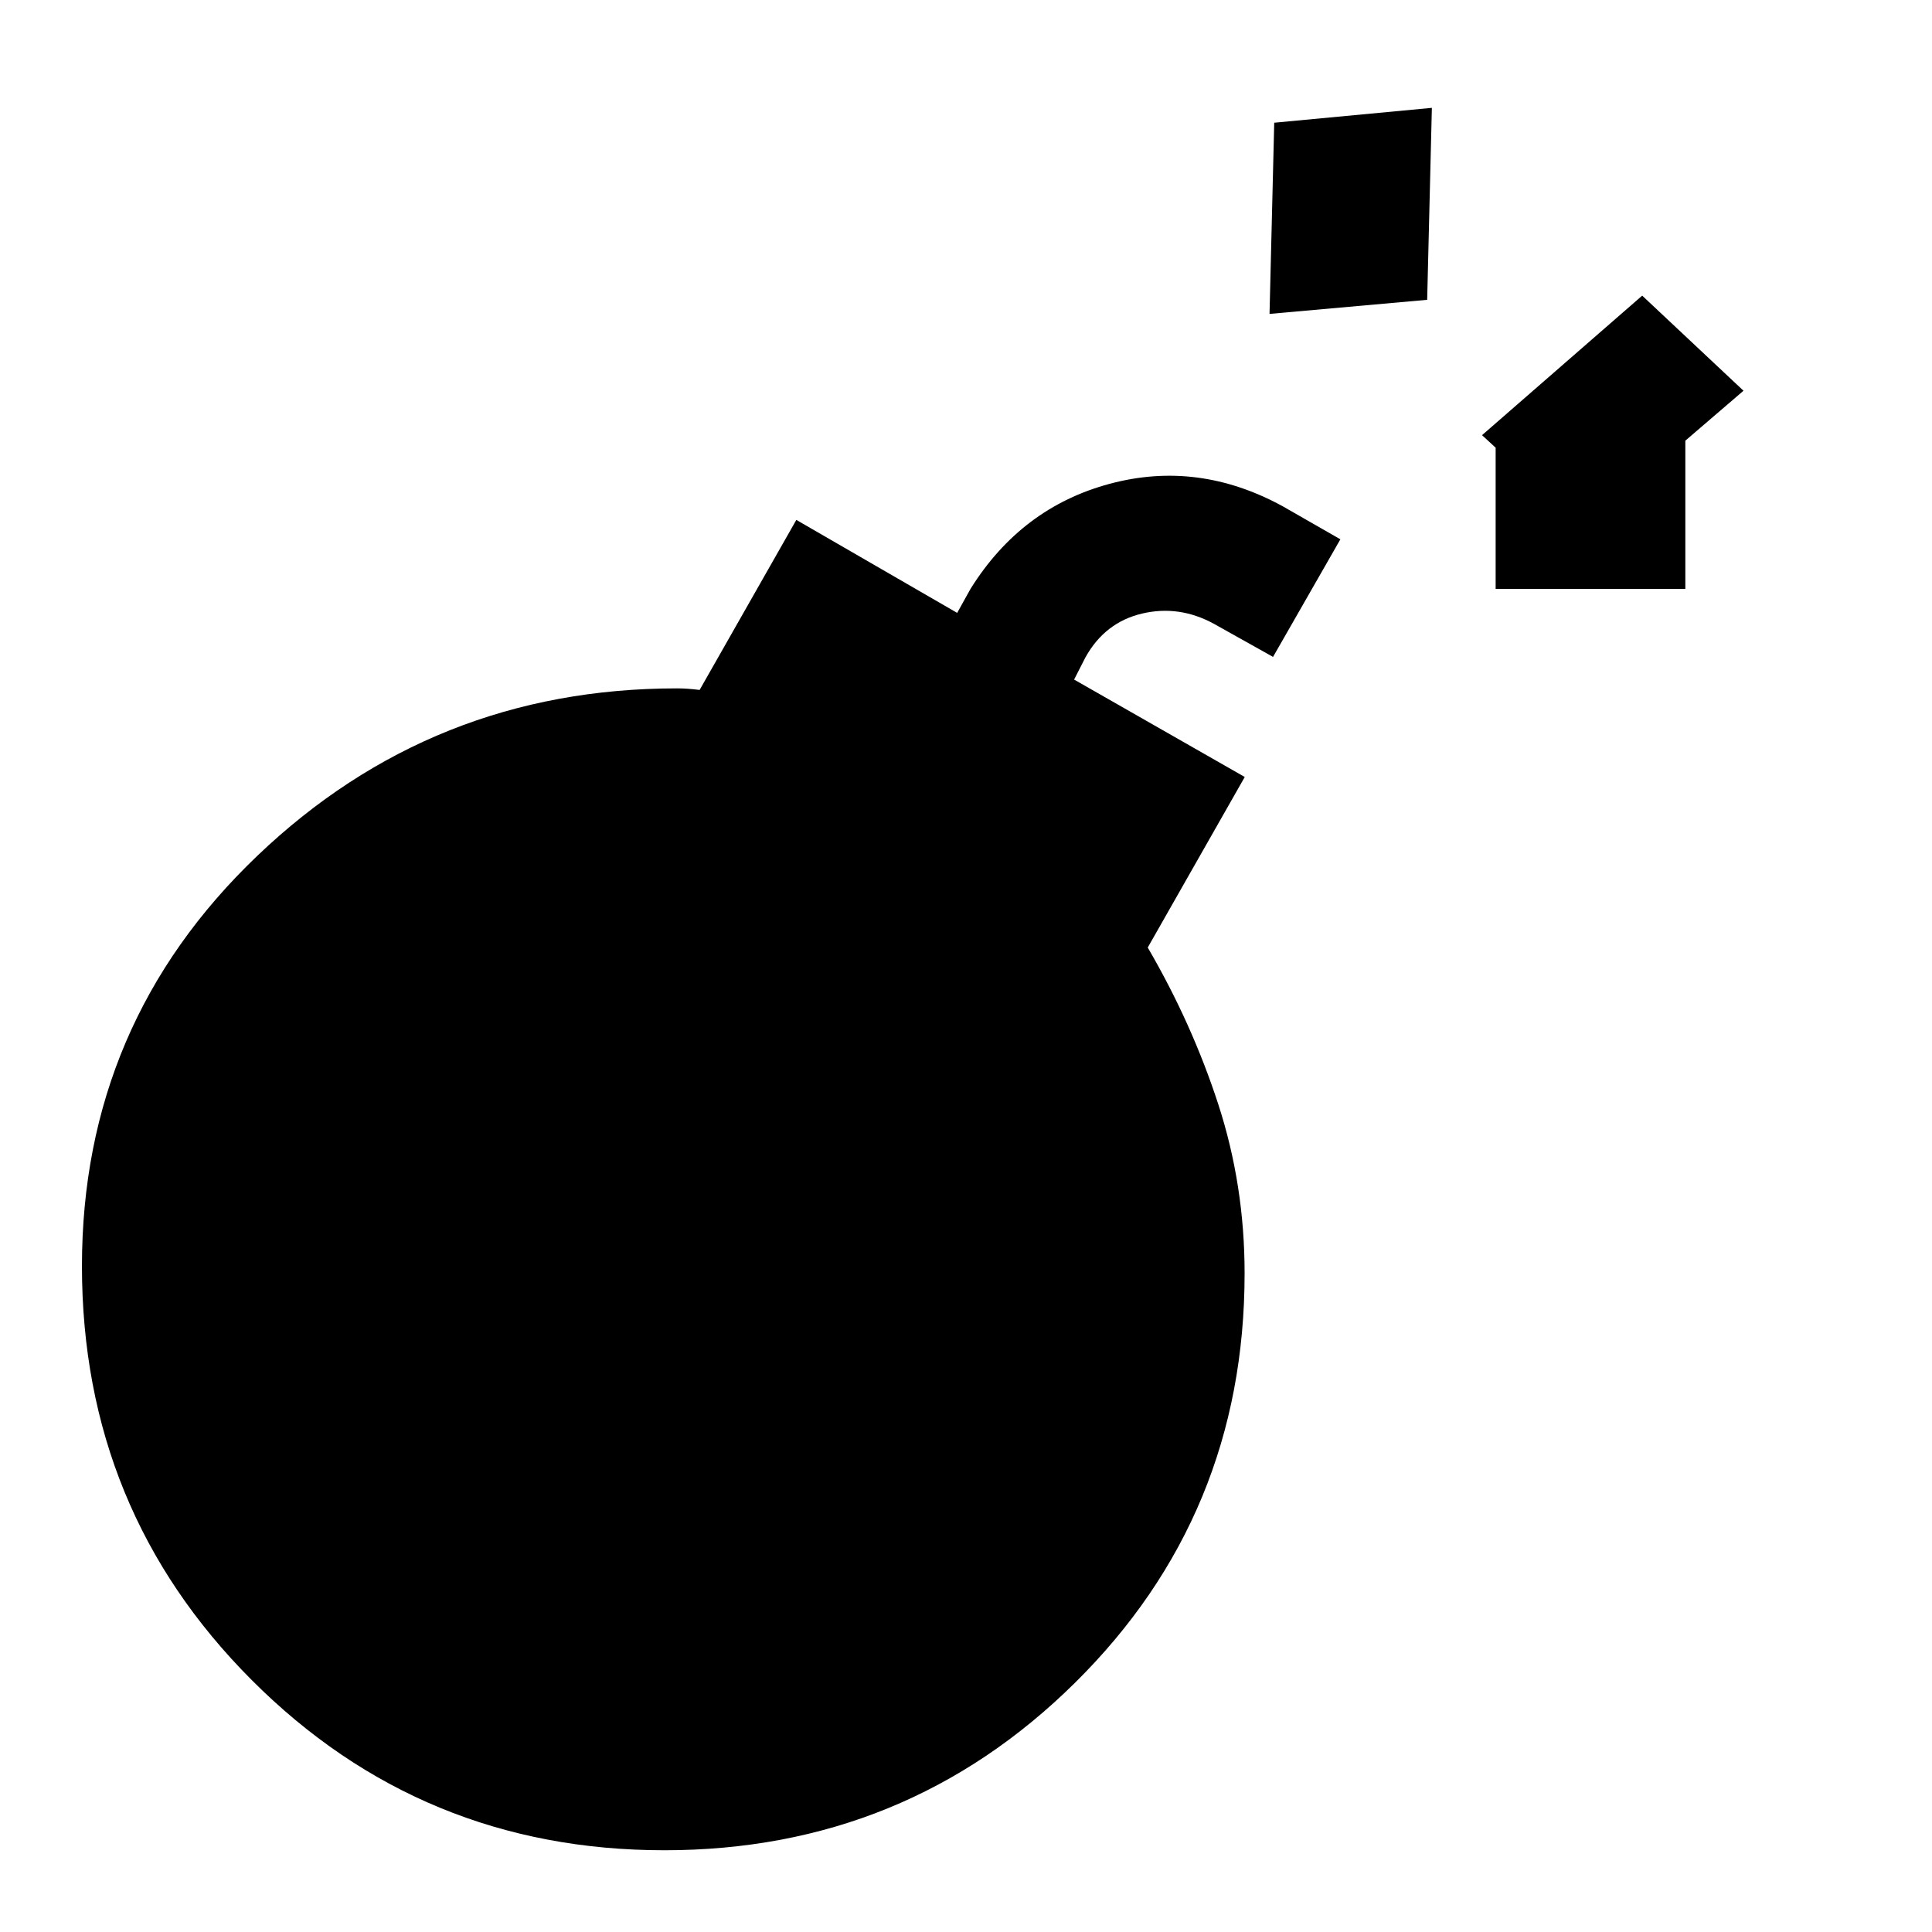 <svg xmlns="http://www.w3.org/2000/svg" height="40" viewBox="0 -960 960 960" width="40"><path d="M330.103-40.618q-120.537 0-204.96-84.512T40.72-330.847q0-120.64 87.102-203.871 87.103-83.23 208.538-83.23 2.846 0 5.436.193 2.59.192 5.847.576l48.051-84.486 79.922 46.204 6.667-11.999q25.256-40.385 69.166-52.154 43.91-11.769 85.884 11.154l28.692 16.435-33.461 58.435-29.358-16.436q-17.334-9.461-35.77-5.09-18.436 4.372-28.103 21.783l-5.616 11 84.795 48.41-48.205 84.743q22 37.769 35.064 77.936 13.064 40.166 13.064 83.936 0 120.153-84.23 203.422-84.231 83.268-204.102 83.268Zm456.639-656.894-50.332-46.255 79.588-69.332 50.333 47.255-79.589 68.332Zm-43.565 30.152v-80.922h94.255v80.922h-94.255ZM630.822-804.025l2.334-94.998 78.332-7.384-2.334 95.382-78.332 7Z"/></svg>
